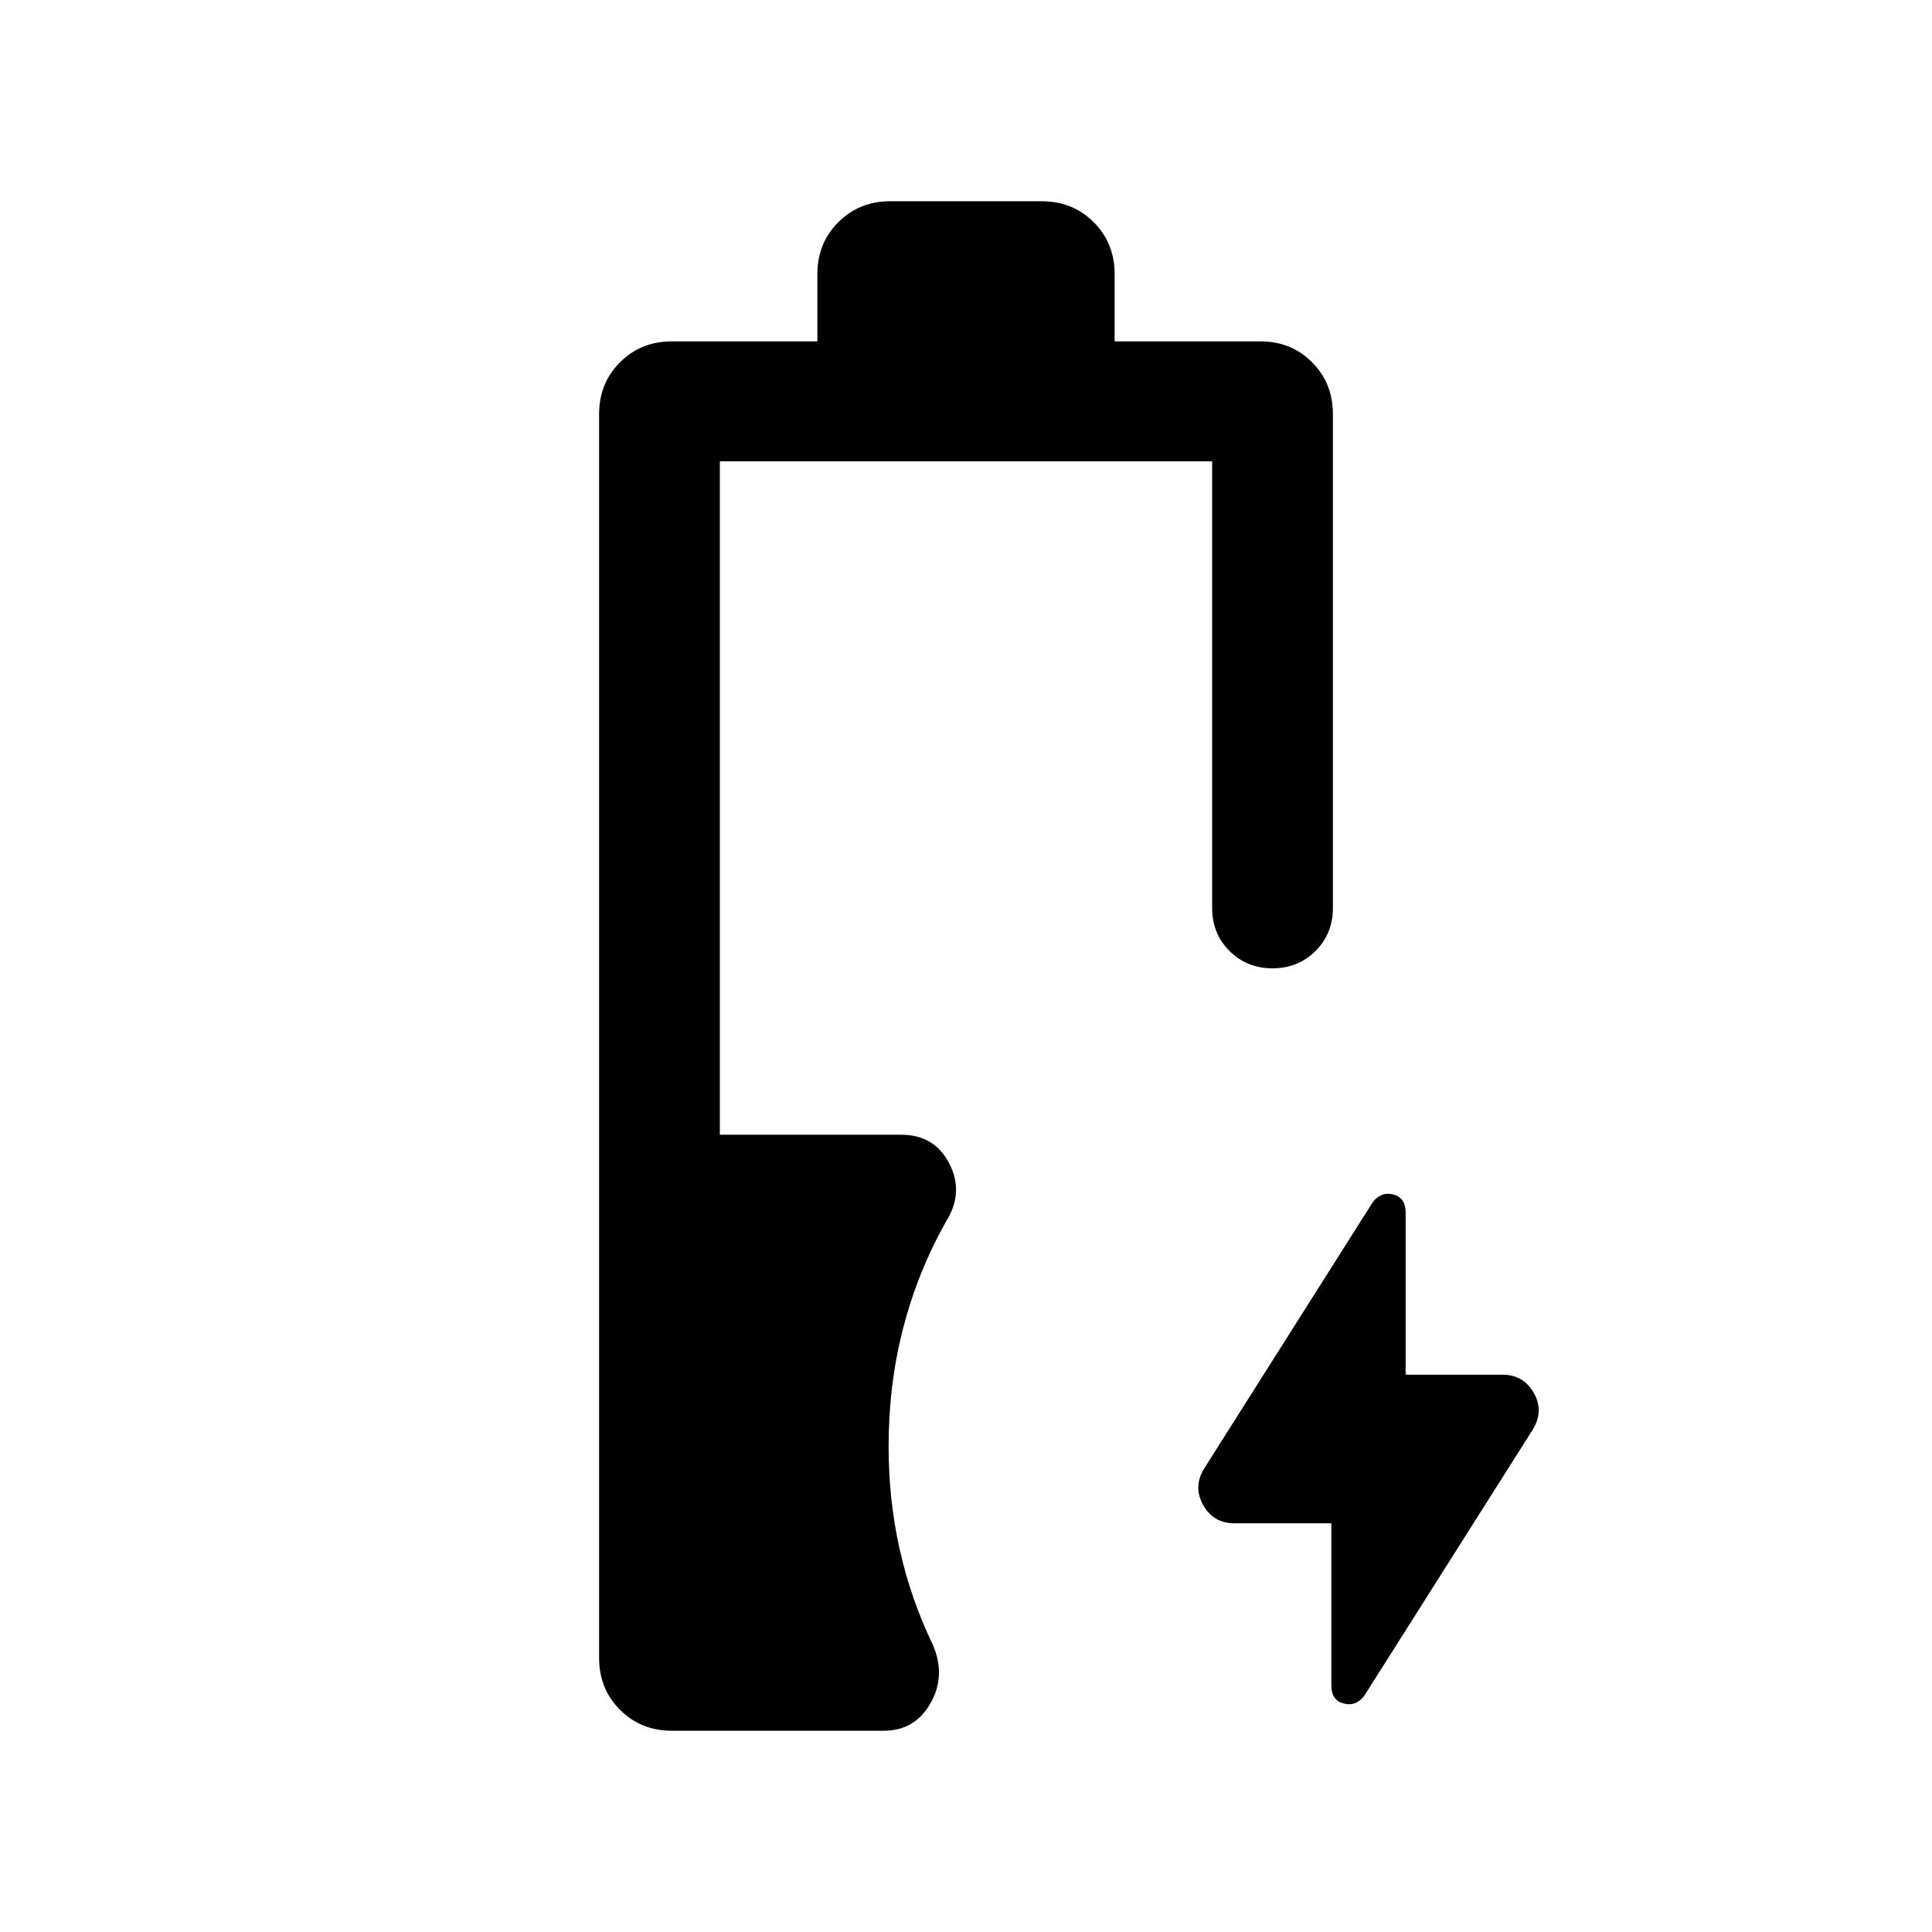 <svg xmlns="http://www.w3.org/2000/svg" height="24" viewBox="0 -960 960 960" width="24"><path d="M333.85-100q-15.37 0-25.76-10.4-10.4-10.39-10.4-25.76v-618.07q0-15.37 10.4-25.76 10.39-10.39 25.76-10.39h72.3v-33.46q0-15.37 10.4-25.76 10.39-10.4 25.76-10.4h75.38q15.37 0 25.76 10.4 10.4 10.39 10.4 25.76v33.46h72.38q15.38 0 25.73 10.39t10.35 25.76v245.38q0 12.75-8.63 21.38-8.63 8.62-21.39 8.62-12.75 0-21.37-8.62-8.61-8.63-8.61-21.38v-221.92H357.69v334.62h90.16q16.57 0 23.94 14.46 7.36 14.46-1.87 28.92-14 25-21.19 52.88-7.19 27.87-7.19 58.74 0 26.29 5.46 50.83 5.46 24.53 16.38 47.32 6.85 15.46-.96 29.23T439.15-100h-105.3Zm327.69-103.08h-48.15q-10.47 0-15.58-9.15-5.12-9.15.73-18.38l83.51-131.93q4.18-5.54 10.3-3.92 6.11 1.61 6.11 8.94v80.6h48.15q10.47 0 15.58 9.15 5.12 9.15-.73 18.38l-83.51 131.93q-4.18 5.54-10.3 3.92-6.11-1.61-6.11-8.94v-80.6Z"/></svg>